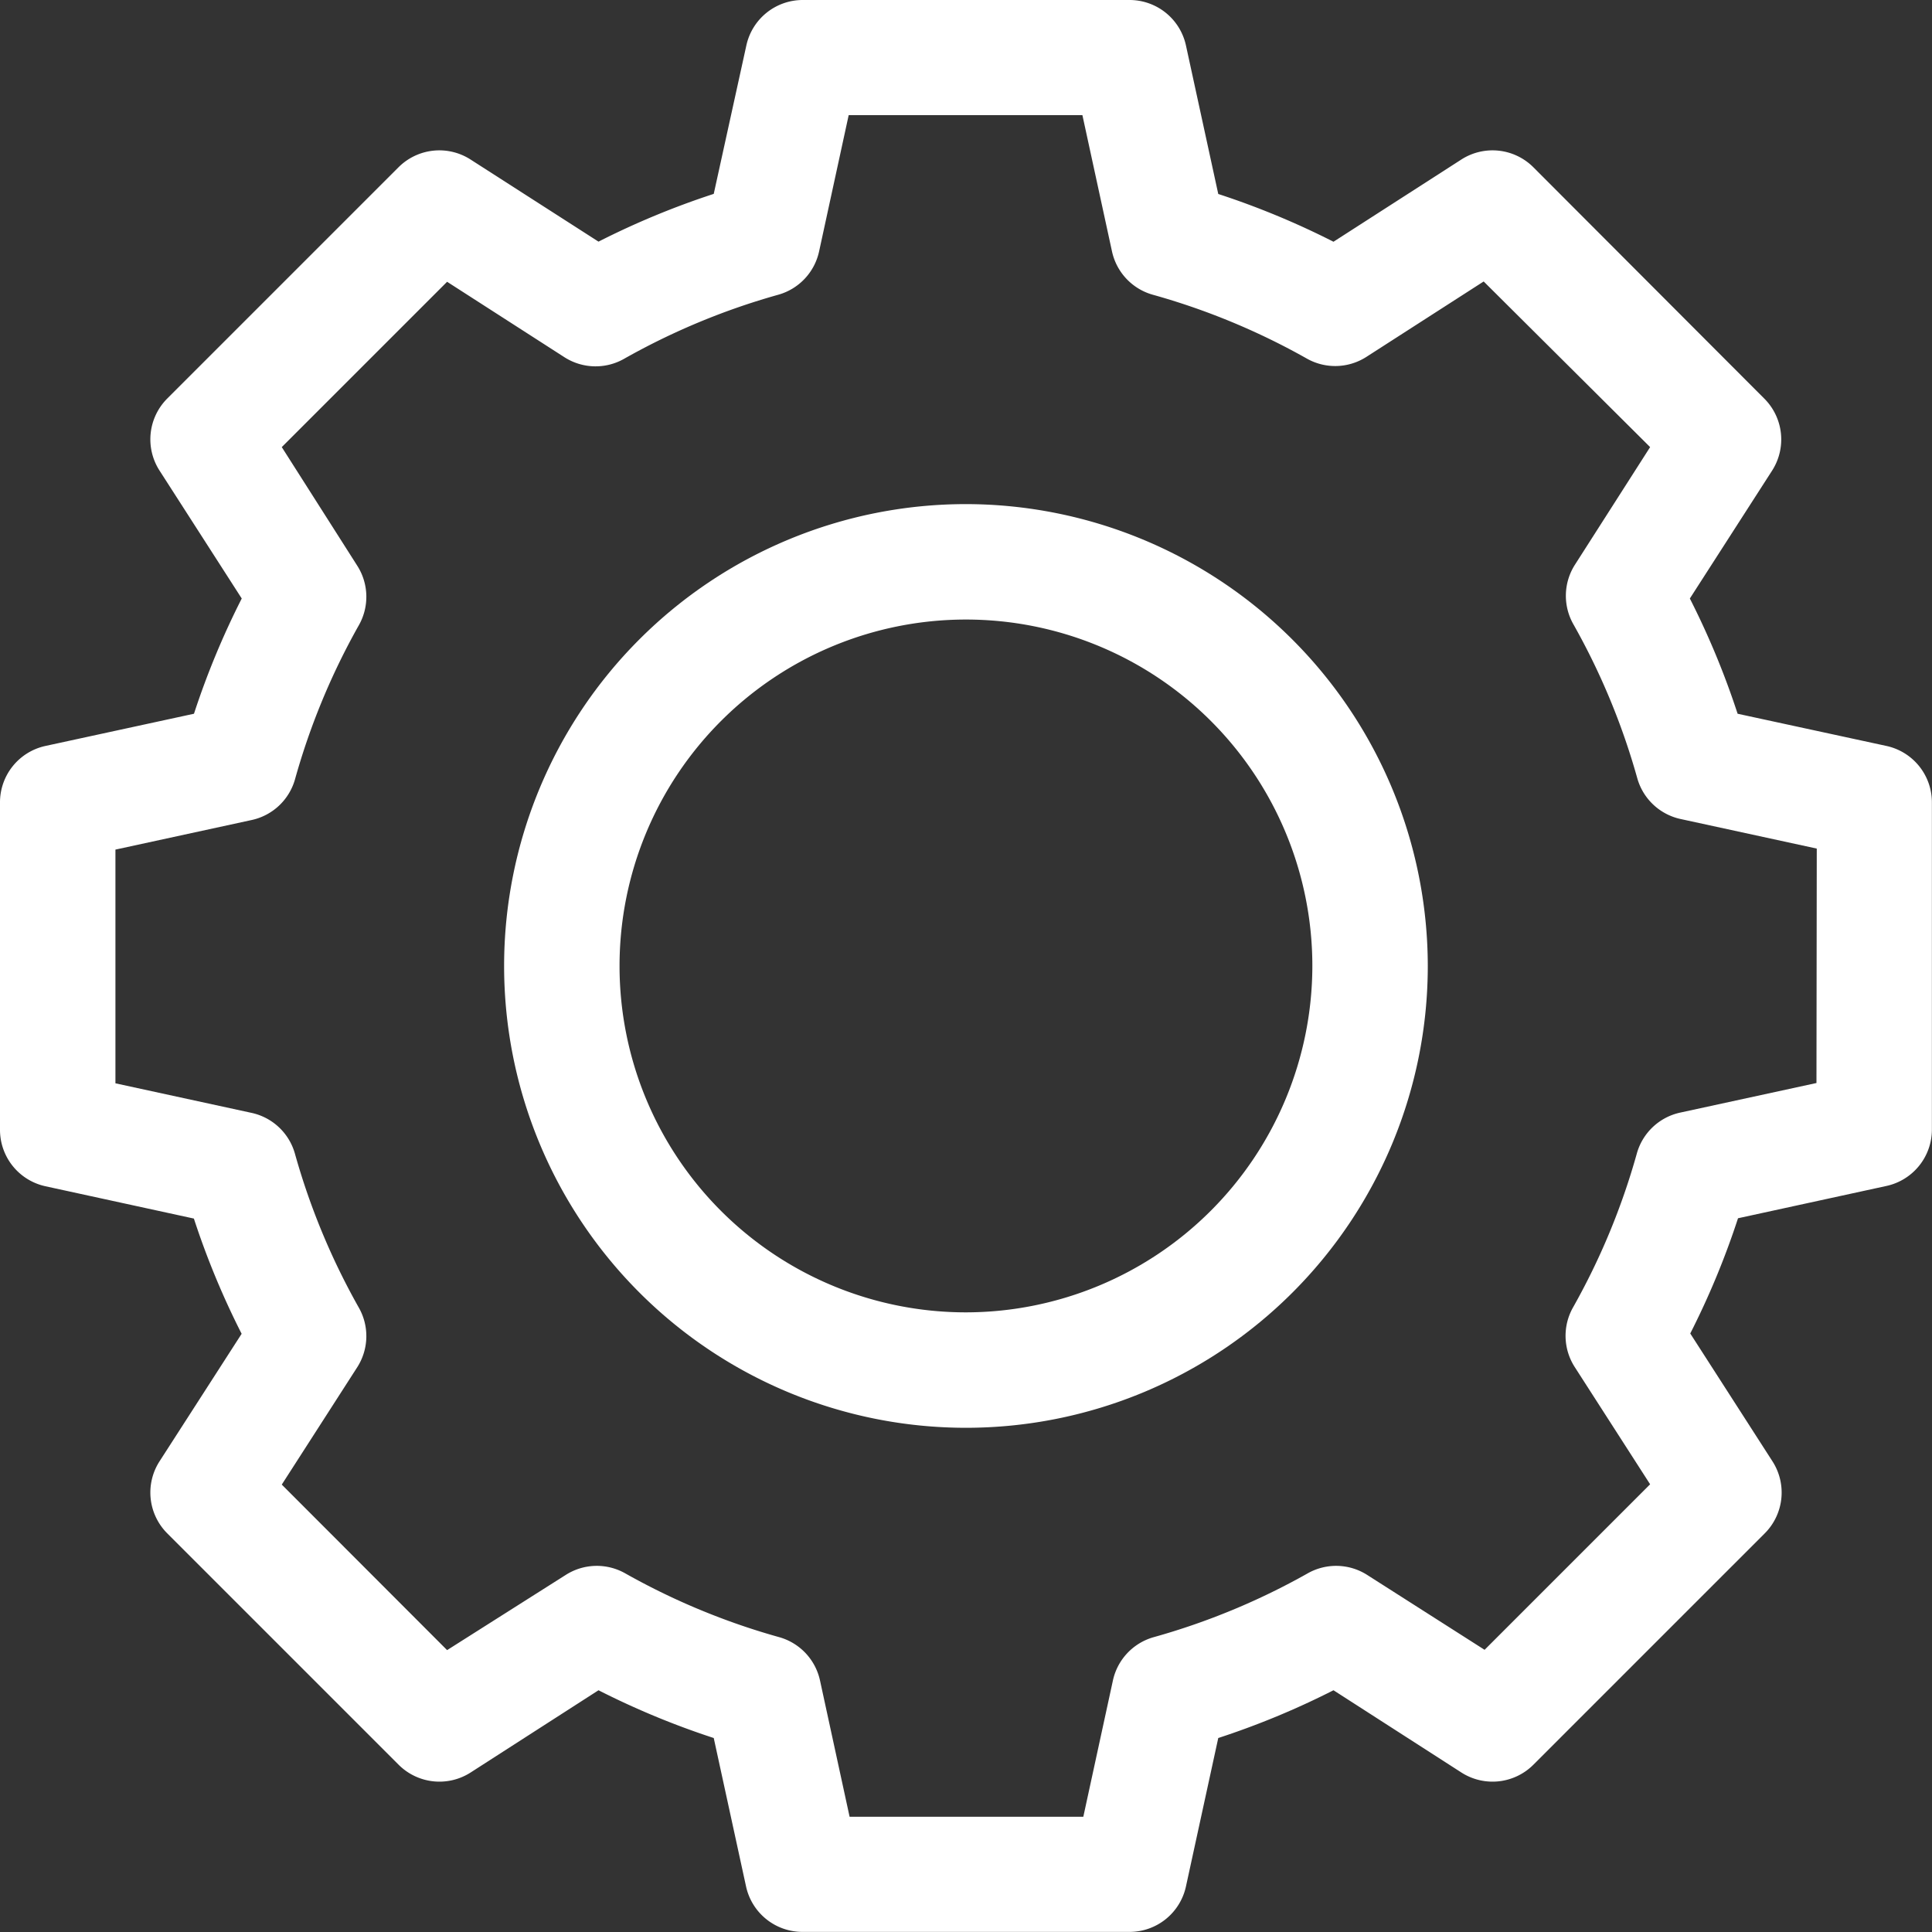 <svg xmlns="http://www.w3.org/2000/svg" width="19.013" height="19.013" viewBox="0 0 19.013 19.013">
  <rect x="0" y="0" width="19.013" height="19.013" fill="#333333" stroke="none"/>
  <g id="gear" transform="translate(0 0)">
    <path id="Path_51346" data-name="Path 51346" d="M138.154,133.609a4.545,4.545,0,1,0,4.545,4.545A4.55,4.55,0,0,0,138.154,133.609Zm0,7.954a3.409,3.409,0,1,1,3.409-3.409A3.413,3.413,0,0,1,138.154,141.563Zm0,0" transform="translate(-128.648 -128.648)" fill="#fff"/>
    <path id="Path_51347" data-name="Path 51347" d="M18.565,7.341,17.1,7.024a7.953,7.953,0,0,0-.47-1.134l.809-1.258a.568.568,0,0,0-.076-.709L15.09,1.646a.568.568,0,0,0-.709-.076l-1.258.809a7.953,7.953,0,0,0-1.134-.47L11.671.447A.568.568,0,0,0,11.116,0H7.9a.568.568,0,0,0-.555.447L7.024,1.908a7.953,7.953,0,0,0-1.134.47L4.631,1.57a.568.568,0,0,0-.709.076L1.646,3.922a.568.568,0,0,0-.076.709L2.379,5.89a7.953,7.953,0,0,0-.47,1.134L.447,7.341A.568.568,0,0,0,0,7.9v3.219a.568.568,0,0,0,.447.555l1.461.318a7.953,7.953,0,0,0,.47,1.134L1.57,14.381a.568.568,0,0,0,.076.709l2.277,2.277a.568.568,0,0,0,.709.076l1.258-.809a7.953,7.953,0,0,0,1.134.47l.318,1.461a.568.568,0,0,0,.555.447h3.219a.568.568,0,0,0,.555-.447l.318-1.461a7.953,7.953,0,0,0,1.134-.47l1.258.809a.568.568,0,0,0,.709-.076l2.277-2.277a.568.568,0,0,0,.076-.709l-.809-1.258a7.953,7.953,0,0,0,.47-1.134l1.461-.318a.568.568,0,0,0,.447-.555V7.9A.568.568,0,0,0,18.565,7.341Zm-.689,3.317-1.34.291a.568.568,0,0,0-.427.4,6.816,6.816,0,0,1-.629,1.518.568.568,0,0,0,.017.586l.742,1.154-1.629,1.629L13.456,15.5a.568.568,0,0,0-.586-.017,6.821,6.821,0,0,1-1.518.629.568.568,0,0,0-.4.427l-.291,1.34h-2.3l-.291-1.34a.568.568,0,0,0-.4-.427,6.817,6.817,0,0,1-1.518-.629.568.568,0,0,0-.586.017L4.4,16.239,2.773,14.61l.742-1.154a.568.568,0,0,0,.017-.586,6.824,6.824,0,0,1-.63-1.518.568.568,0,0,0-.426-.4l-1.34-.291v-2.3l1.34-.291a.568.568,0,0,0,.427-.4,6.817,6.817,0,0,1,.629-1.518.568.568,0,0,0-.017-.586L2.773,4.4,4.4,2.773l1.154.742a.568.568,0,0,0,.586.017A6.82,6.82,0,0,1,7.661,2.9a.568.568,0,0,0,.4-.427l.291-1.34h2.3l.291,1.34a.568.568,0,0,0,.4.427,6.817,6.817,0,0,1,1.518.629.568.568,0,0,0,.586-.017l1.154-.742L16.239,4.4,15.5,5.556a.568.568,0,0,0-.017.586,6.817,6.817,0,0,1,.63,1.518.568.568,0,0,0,.426.4l1.34.291Zm0,0" transform="translate(0 0)" fill="#fff"/>
  </g>
</svg>
